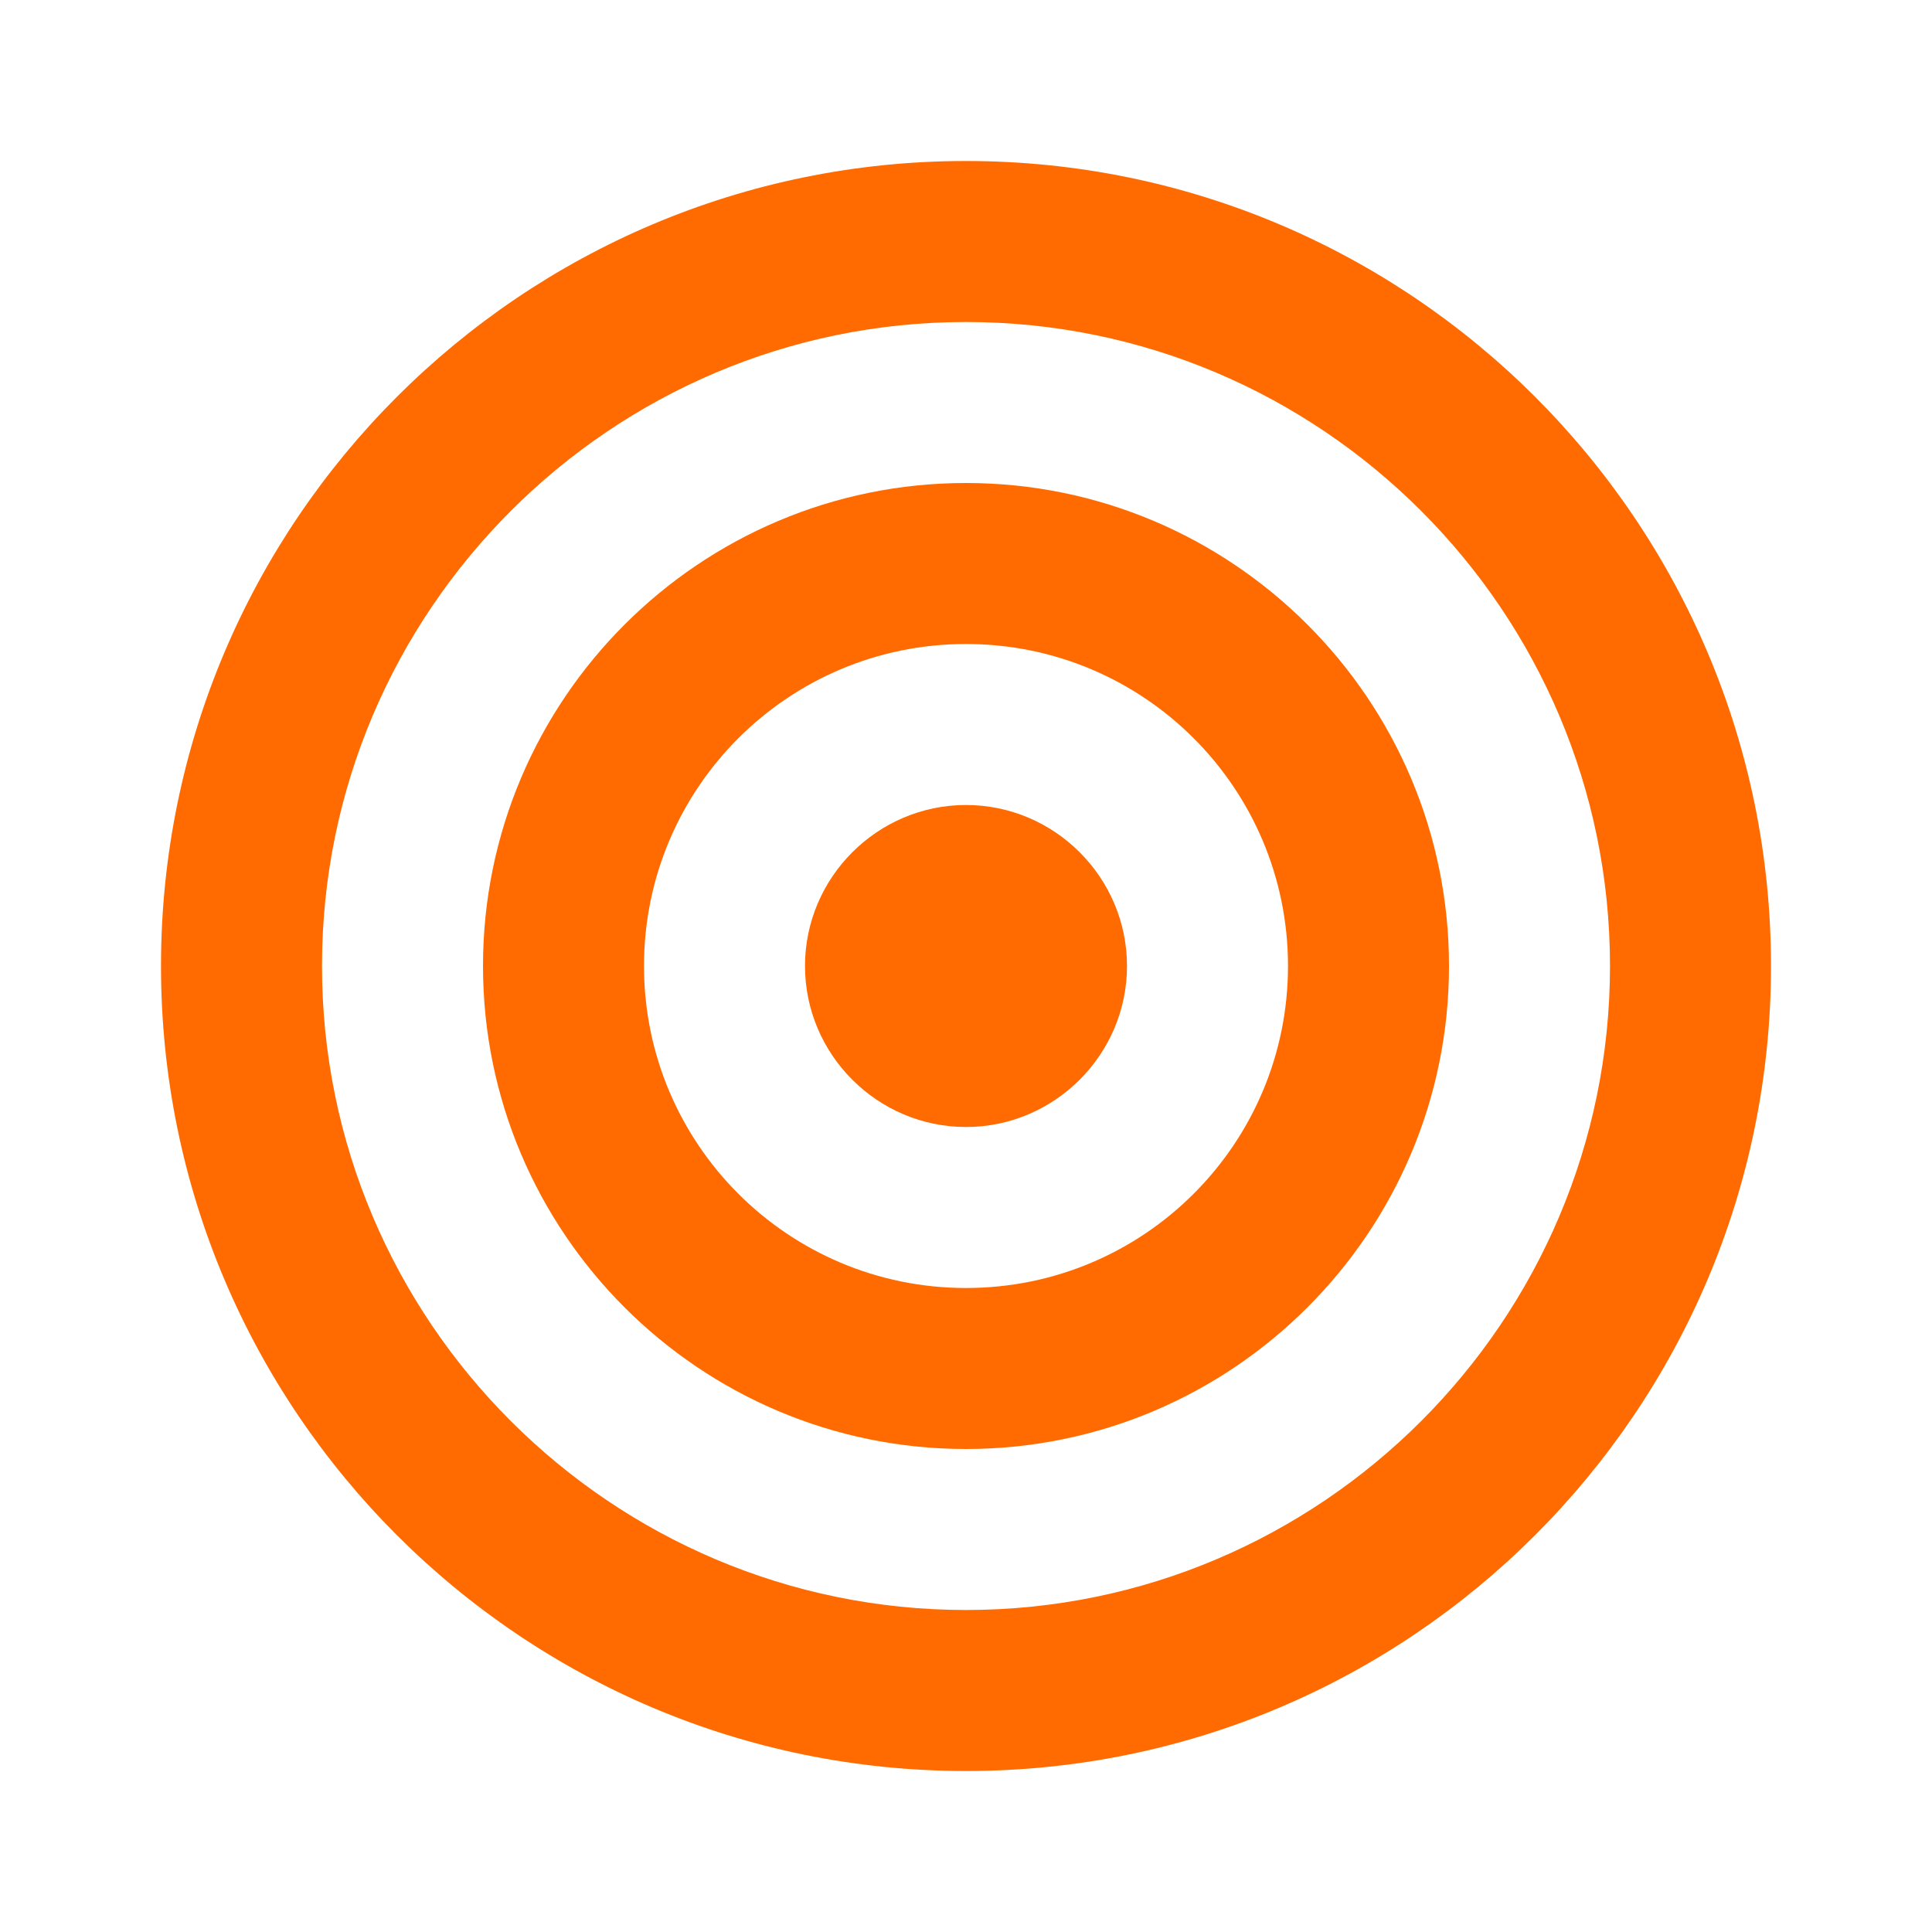 <?xml version="1.0" encoding="UTF-8"?>
<svg width="24" height="24" viewBox="0 0 24 24" fill="none" xmlns="http://www.w3.org/2000/svg">
  <path d="M12 2C6.48 2 2 6.48 2 12C2 17.52 6.48 22 12 22C17.52 22 22 17.52 22 12C22 6.48 17.52 2 12 2ZM12 20C7.59 20 4 16.41 4 12C4 7.59 7.59 4 12 4C16.41 4 20 7.59 20 12C20 16.41 16.41 20 12 20Z" fill="#FF6B00"/>
  <path d="M12 6C8.69 6 6 8.69 6 12C6 15.31 8.69 18 12 18C15.31 18 18 15.31 18 12C18 8.69 15.31 6 12 6ZM12 16C9.79 16 8 14.21 8 12C8 9.79 9.79 8 12 8C14.21 8 16 9.79 16 12C16 14.21 14.21 16 12 16Z" fill="#FF6B00"/>
  <path d="M12 10C10.9 10 10 10.9 10 12C10 13.1 10.9 14 12 14C13.1 14 14 13.1 14 12C14 10.9 13.1 10 12 10Z" fill="#FF6B00"/>
</svg> 